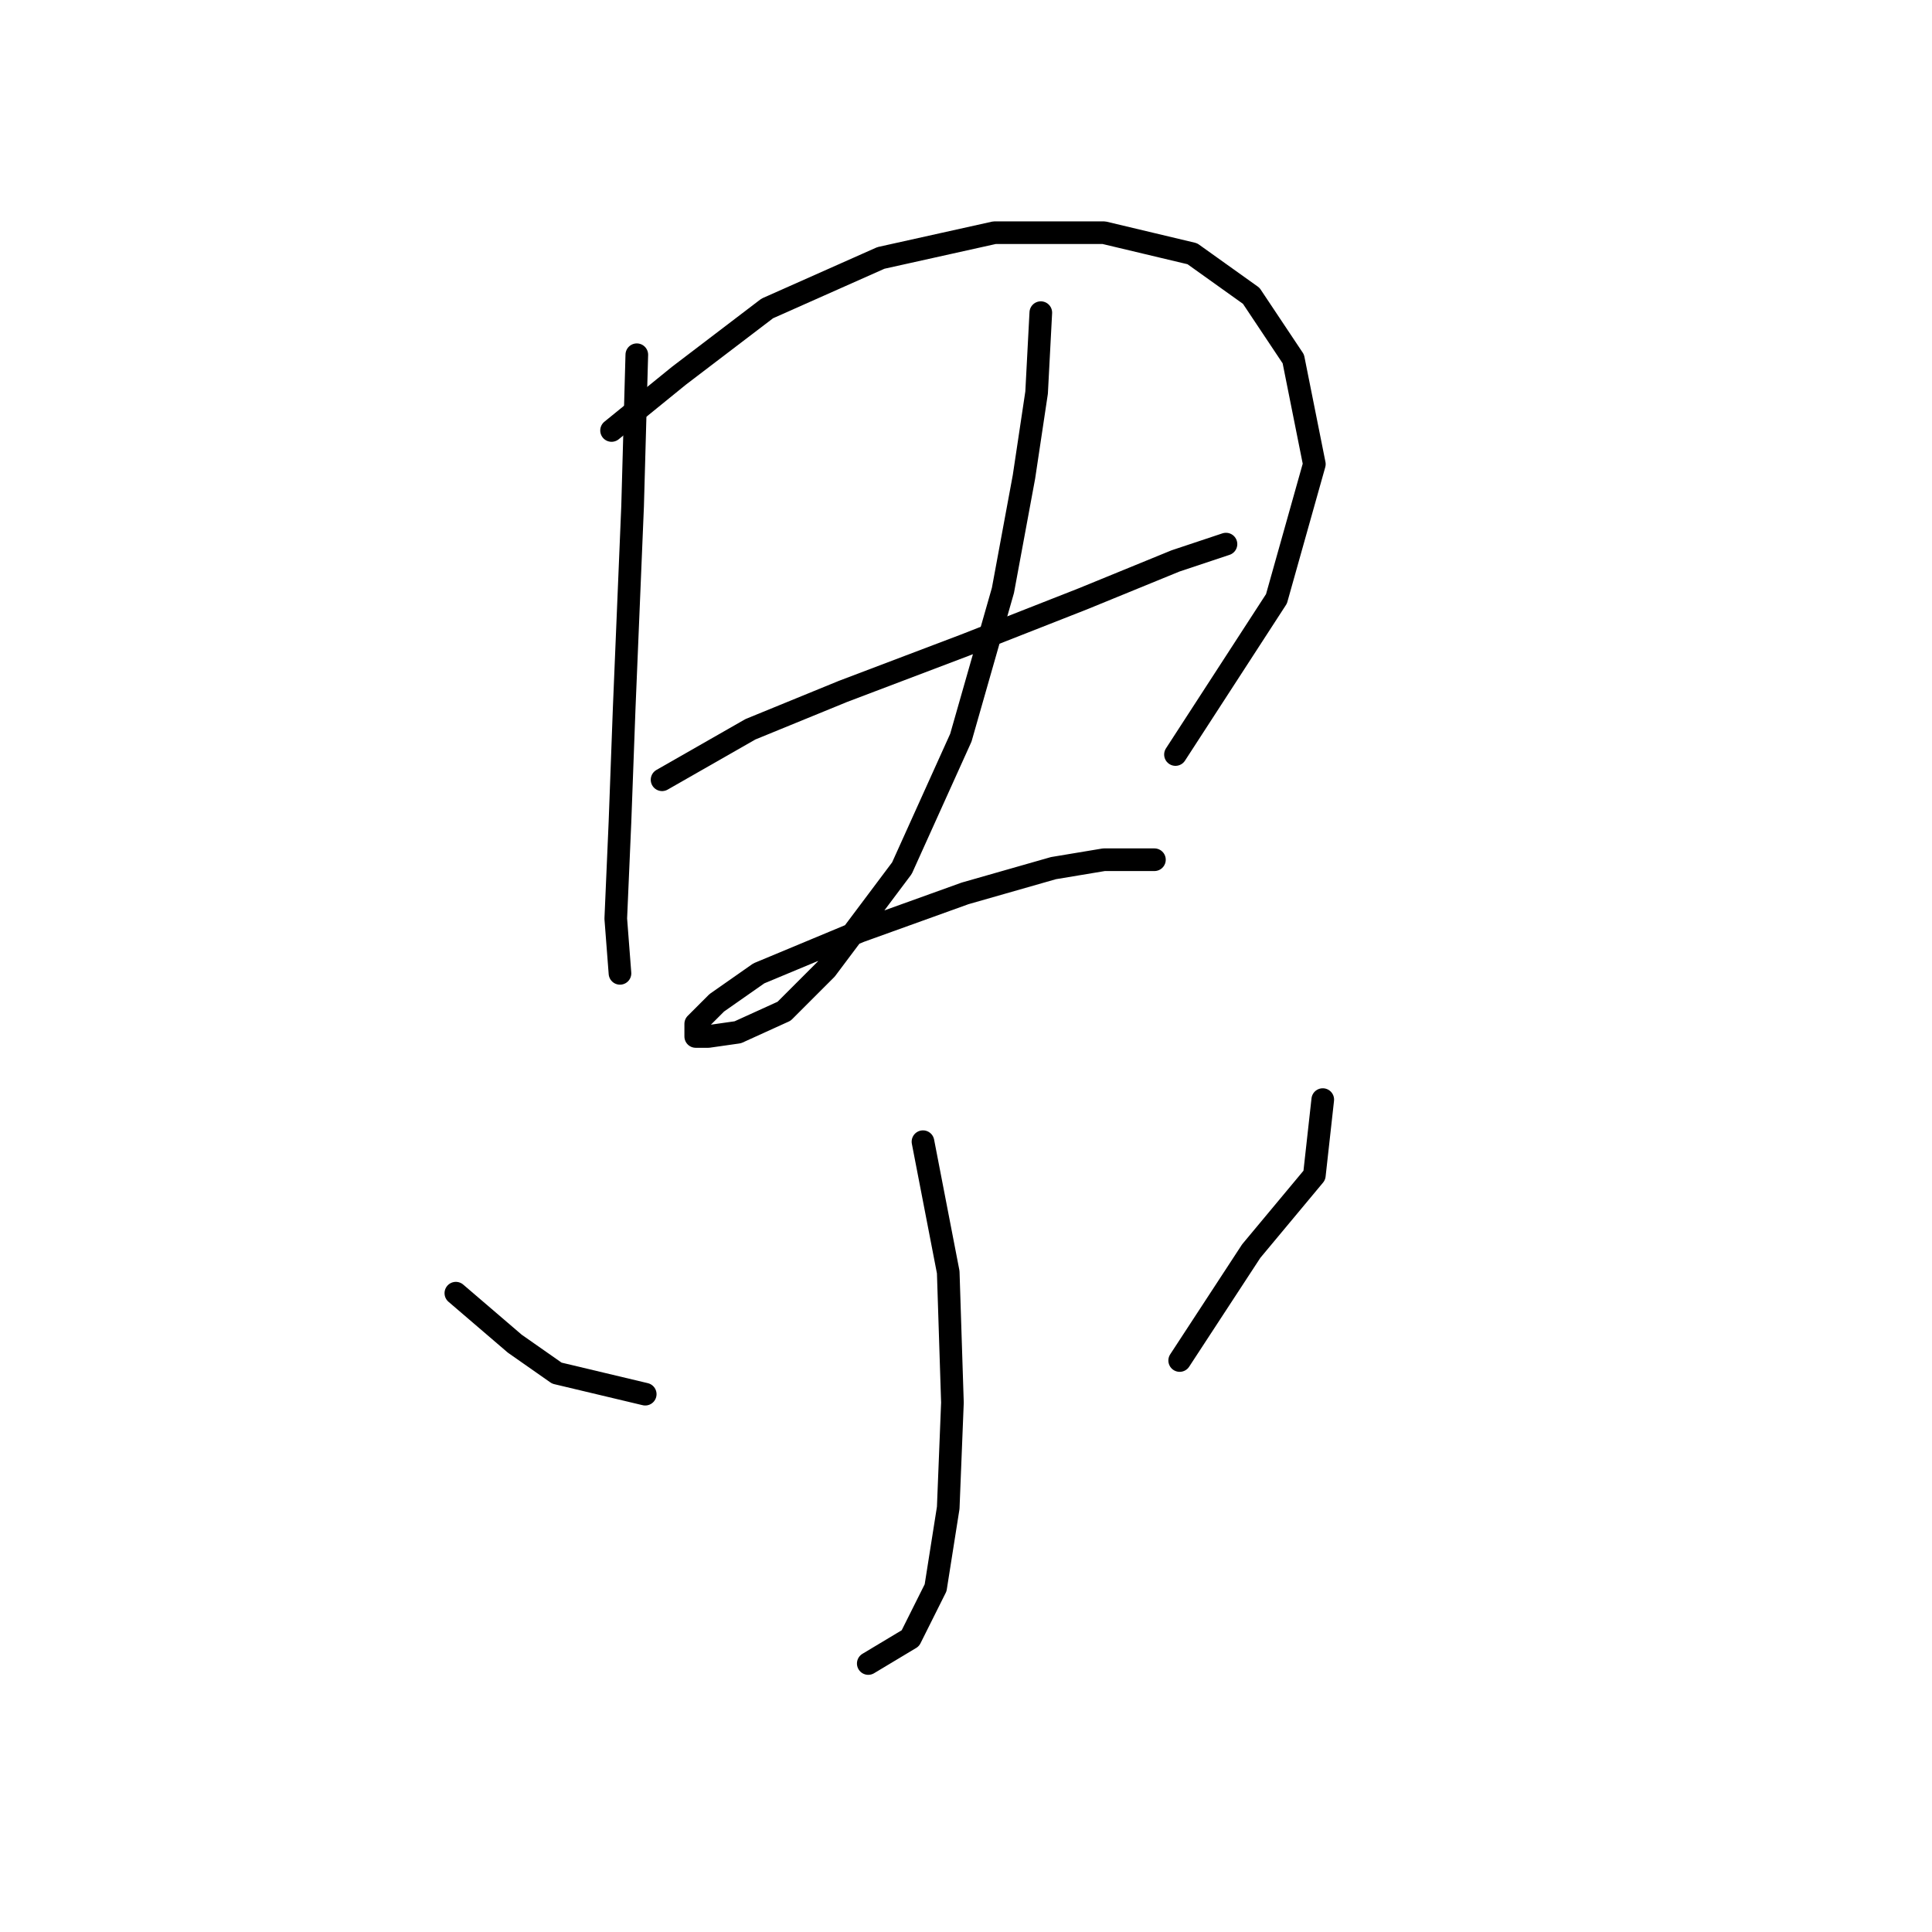 <?xml version="1.0" standalone="no"?>
    <svg width="256" height="256" xmlns="http://www.w3.org/2000/svg" version="1.1">
    <polyline stroke="black" stroke-width="3" stroke-linecap="round" fill="transparent" stroke-linejoin="round" points="84.381 47.004 83.823 67.078 82.708 93.844 82.15 108.9 81.593 121.725 82.15 128.974 82.15 128.974 " />
        <polyline stroke="black" stroke-width="3" stroke-linecap="round" fill="transparent" stroke-linejoin="round" points="81.035 57.041 89.957 49.792 101.667 40.87 116.723 34.178 131.779 30.833 146.277 30.833 157.987 33.621 165.794 39.197 171.37 47.561 174.158 61.502 169.139 79.346 155.756 99.978 155.756 99.978 " />
        <polyline stroke="black" stroke-width="3" stroke-linecap="round" fill="transparent" stroke-linejoin="round" points="87.727 103.323 99.437 96.632 111.704 91.613 127.875 85.479 143.489 79.346 155.756 74.327 162.448 72.097 162.448 72.097 " />
        <polyline stroke="black" stroke-width="3" stroke-linecap="round" fill="transparent" stroke-linejoin="round" points="137.912 41.427 137.355 52.022 135.682 63.175 132.894 78.23 127.318 97.747 119.511 115.033 109.474 128.416 103.898 133.992 97.764 136.781 93.86 137.338 92.188 137.338 92.188 135.665 94.976 132.877 100.552 128.974 113.935 123.398 127.875 118.379 139.585 115.033 146.277 113.918 152.968 113.918 152.968 113.918 " />
        <polyline stroke="black" stroke-width="3" stroke-linecap="round" fill="transparent" stroke-linejoin="round" points="122.299 151.279 125.645 168.565 126.202 185.851 125.645 199.792 123.972 210.386 120.626 217.078 115.05 220.424 115.05 220.424 " />
        <polyline stroke="black" stroke-width="3" stroke-linecap="round" fill="transparent" stroke-linejoin="round" points="60.403 171.353 68.21 178.044 73.786 181.948 85.496 184.736 85.496 184.736 " />
        <polyline stroke="black" stroke-width="3" stroke-linecap="round" fill="transparent" stroke-linejoin="round" points="175.273 145.702 174.158 155.74 165.794 165.777 156.314 180.275 156.314 180.275 " />
        </svg>